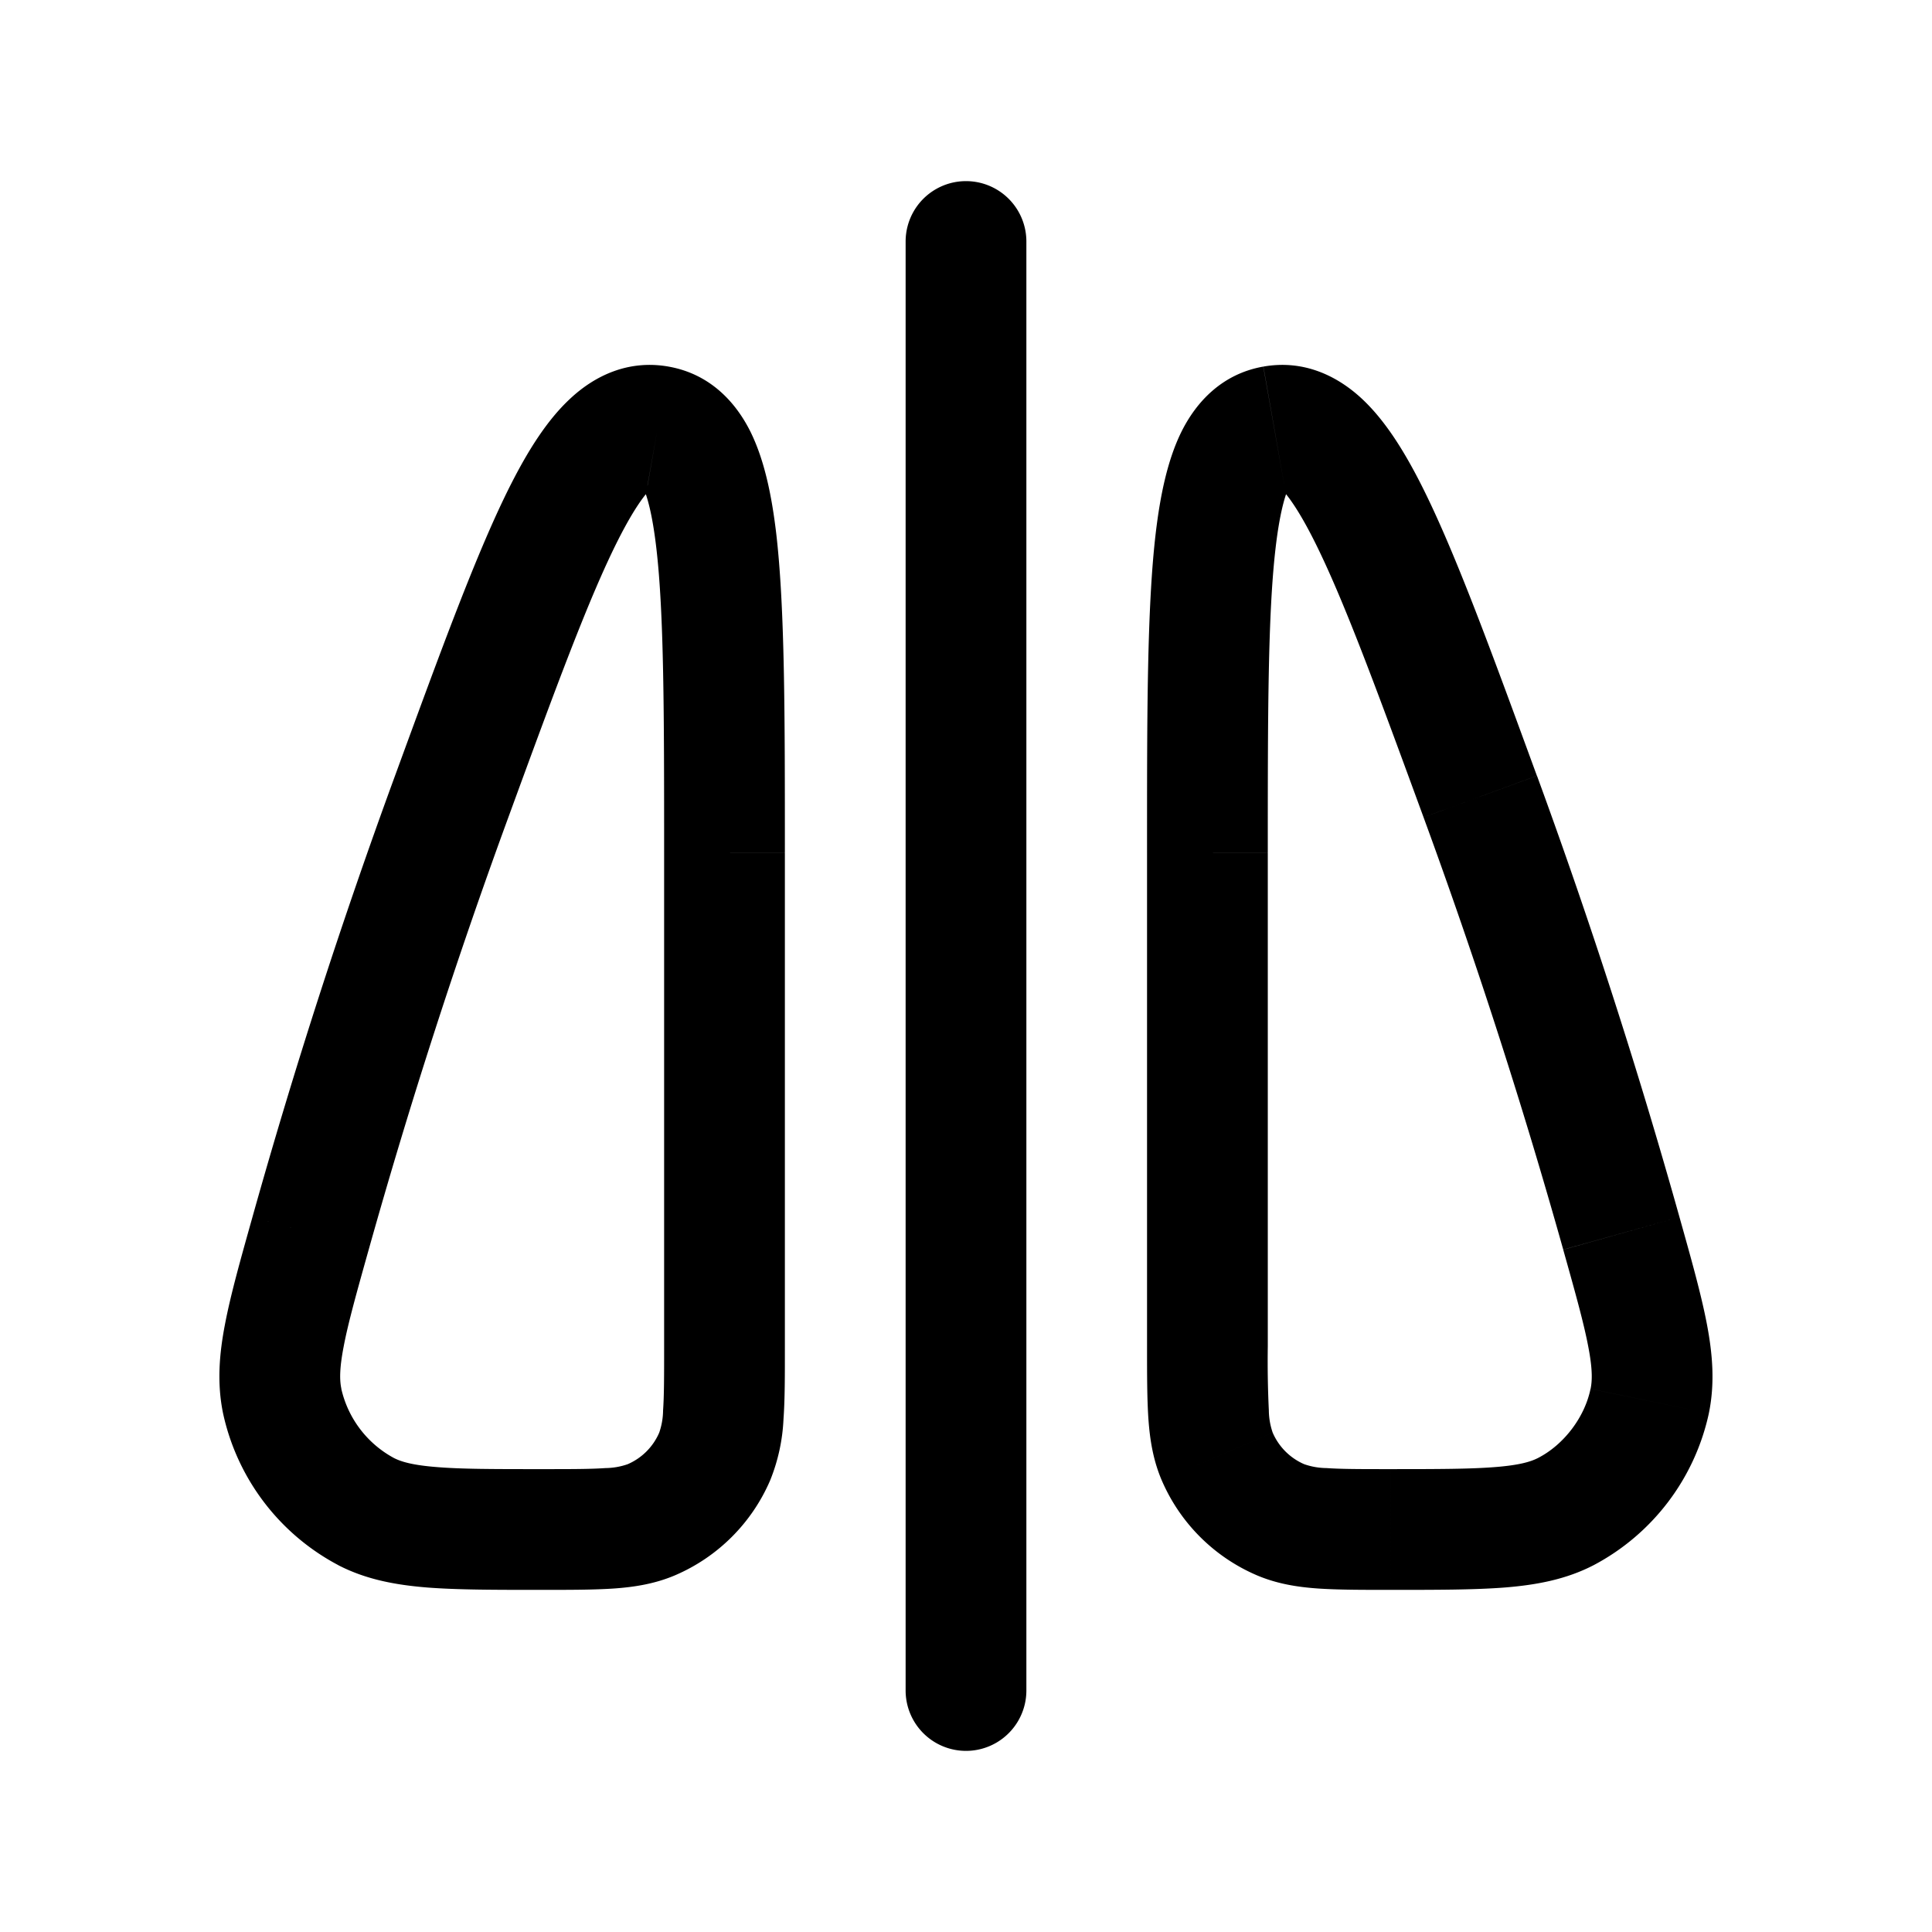 <svg xmlns="http://www.w3.org/2000/svg" width="24" height="24" fill="none">
    <path fill="currentColor" d="M12.75 3a.75.75 0 1 0-1.5 0zm-1.5 18a.75.75 0 0 0 1.5 0zm8.204-2.224.345.666zm1.04-1.37-.735-.153zm-5.373.687-.689.297zm.784.785-.296.689zm-.08-13.585-.132-.739zM4.544 18.776l-.345.666zm-1.04-1.37.735-.153zm5.373.687.689.297zm-.784.785-.297-.69zm.08-13.585.132-.739zM11.25 3v18h1.5V3zm-3 7.595v6.128h1.5v-6.127zm-3.343-.958c-.66 1.8-1.25 3.624-1.771 5.482l1.444.405a72.86 72.86 0 0 1 1.735-5.371zm9.342.958v6.128h1.5v-6.127zm3.435-.442a72.89 72.89 0 0 1 1.735 5.37l1.444-.404a74.357 74.357 0 0 0-1.77-5.482zm-.409 9.597c.57 0 1.042 0 1.425-.03.39-.032.756-.1 1.099-.278l-.69-1.332c-.09.047-.23.09-.53.114-.308.025-.71.026-1.303.026zm2.144-4.226c.154.548.256.914.311 1.204.054.279.05.422.029.525l1.469.304c.077-.374.047-.736-.025-1.112-.07-.366-.193-.803-.34-1.326zm.38 3.918a2.804 2.804 0 0 0 1.429-1.885l-1.47-.304c-.072.352-.33.692-.649.857zm-5.55-2.719c0 .352 0 .654.017.903.018.256.058.512.166.764l1.378-.593a.867.867 0 0 1-.048-.277 12.7 12.7 0 0 1-.013-.797zm3.027 1.527c-.373 0-.614 0-.798-.013a.867.867 0 0 1-.276-.048l-.593 1.378c.252.108.507.148.764.166.249.017.551.017.902.017zm-2.844.14a2.25 2.25 0 0 0 1.177 1.177l.593-1.378a.75.75 0 0 1-.392-.392zm1.317-7.795c0-1.74.001-2.975.098-3.797.049-.415.114-.648.173-.767.044-.09.03-.017-.065 0l-.262-1.477c-.508.09-.831.434-1.019.814-.173.353-.262.792-.317 1.254-.11.933-.108 2.277-.108 3.973zm3.343-.958c-.572-1.562-1.024-2.802-1.442-3.625-.208-.409-.441-.785-.726-1.053-.309-.29-.729-.494-1.23-.405l.261 1.477c-.09.016-.127-.044-.059.02.092.087.231.276.416.64.368.724.784 1.858 1.372 3.462zM6.723 18.25c-.594 0-.995 0-1.303-.026-.3-.024-.44-.067-.53-.114l-.69 1.332c.343.178.71.246 1.1.278.382.03.854.03 1.423.03zm-3.587-3.131c-.147.523-.27.96-.34 1.326-.073.375-.102.738-.025 1.112l1.47-.304c-.022-.102-.026-.246.028-.525.055-.29.157-.656.311-1.204zM4.89 18.11a1.306 1.306 0 0 1-.65-.857l-1.469.304a2.804 2.804 0 0 0 1.43 1.885zm3.36-1.387c0 .373 0 .614-.013.797a.868.868 0 0 1-.048.277l1.378.593a2.3 2.3 0 0 0 .166-.764c.018-.249.017-.551.017-.903zM6.723 19.75c.352 0 .654 0 .903-.017.256-.018.512-.058.764-.166l-.593-1.378a.867.867 0 0 1-.276.048c-.184.013-.425.013-.798.013zm1.466-1.953a.75.75 0 0 1-.392.392l.593 1.378a2.25 2.25 0 0 0 1.177-1.177zm1.561-7.202c0-1.696.001-3.04-.108-3.973-.055-.462-.144-.901-.317-1.254-.188-.38-.511-.724-1.02-.814l-.261 1.477c-.096-.017-.11-.09-.065 0 .059.119.124.352.173.767.097.822.098 2.057.098 3.797zm-3.435-.442c.587-1.604 1.004-2.738 1.371-3.461.186-.365.324-.554.417-.64.068-.065.03-.005-.06-.02l.263-1.478c-.502-.089-.922.114-1.23.405-.286.268-.519.644-.727 1.053-.418.823-.87 2.063-1.442 3.625z"/>
</svg>
